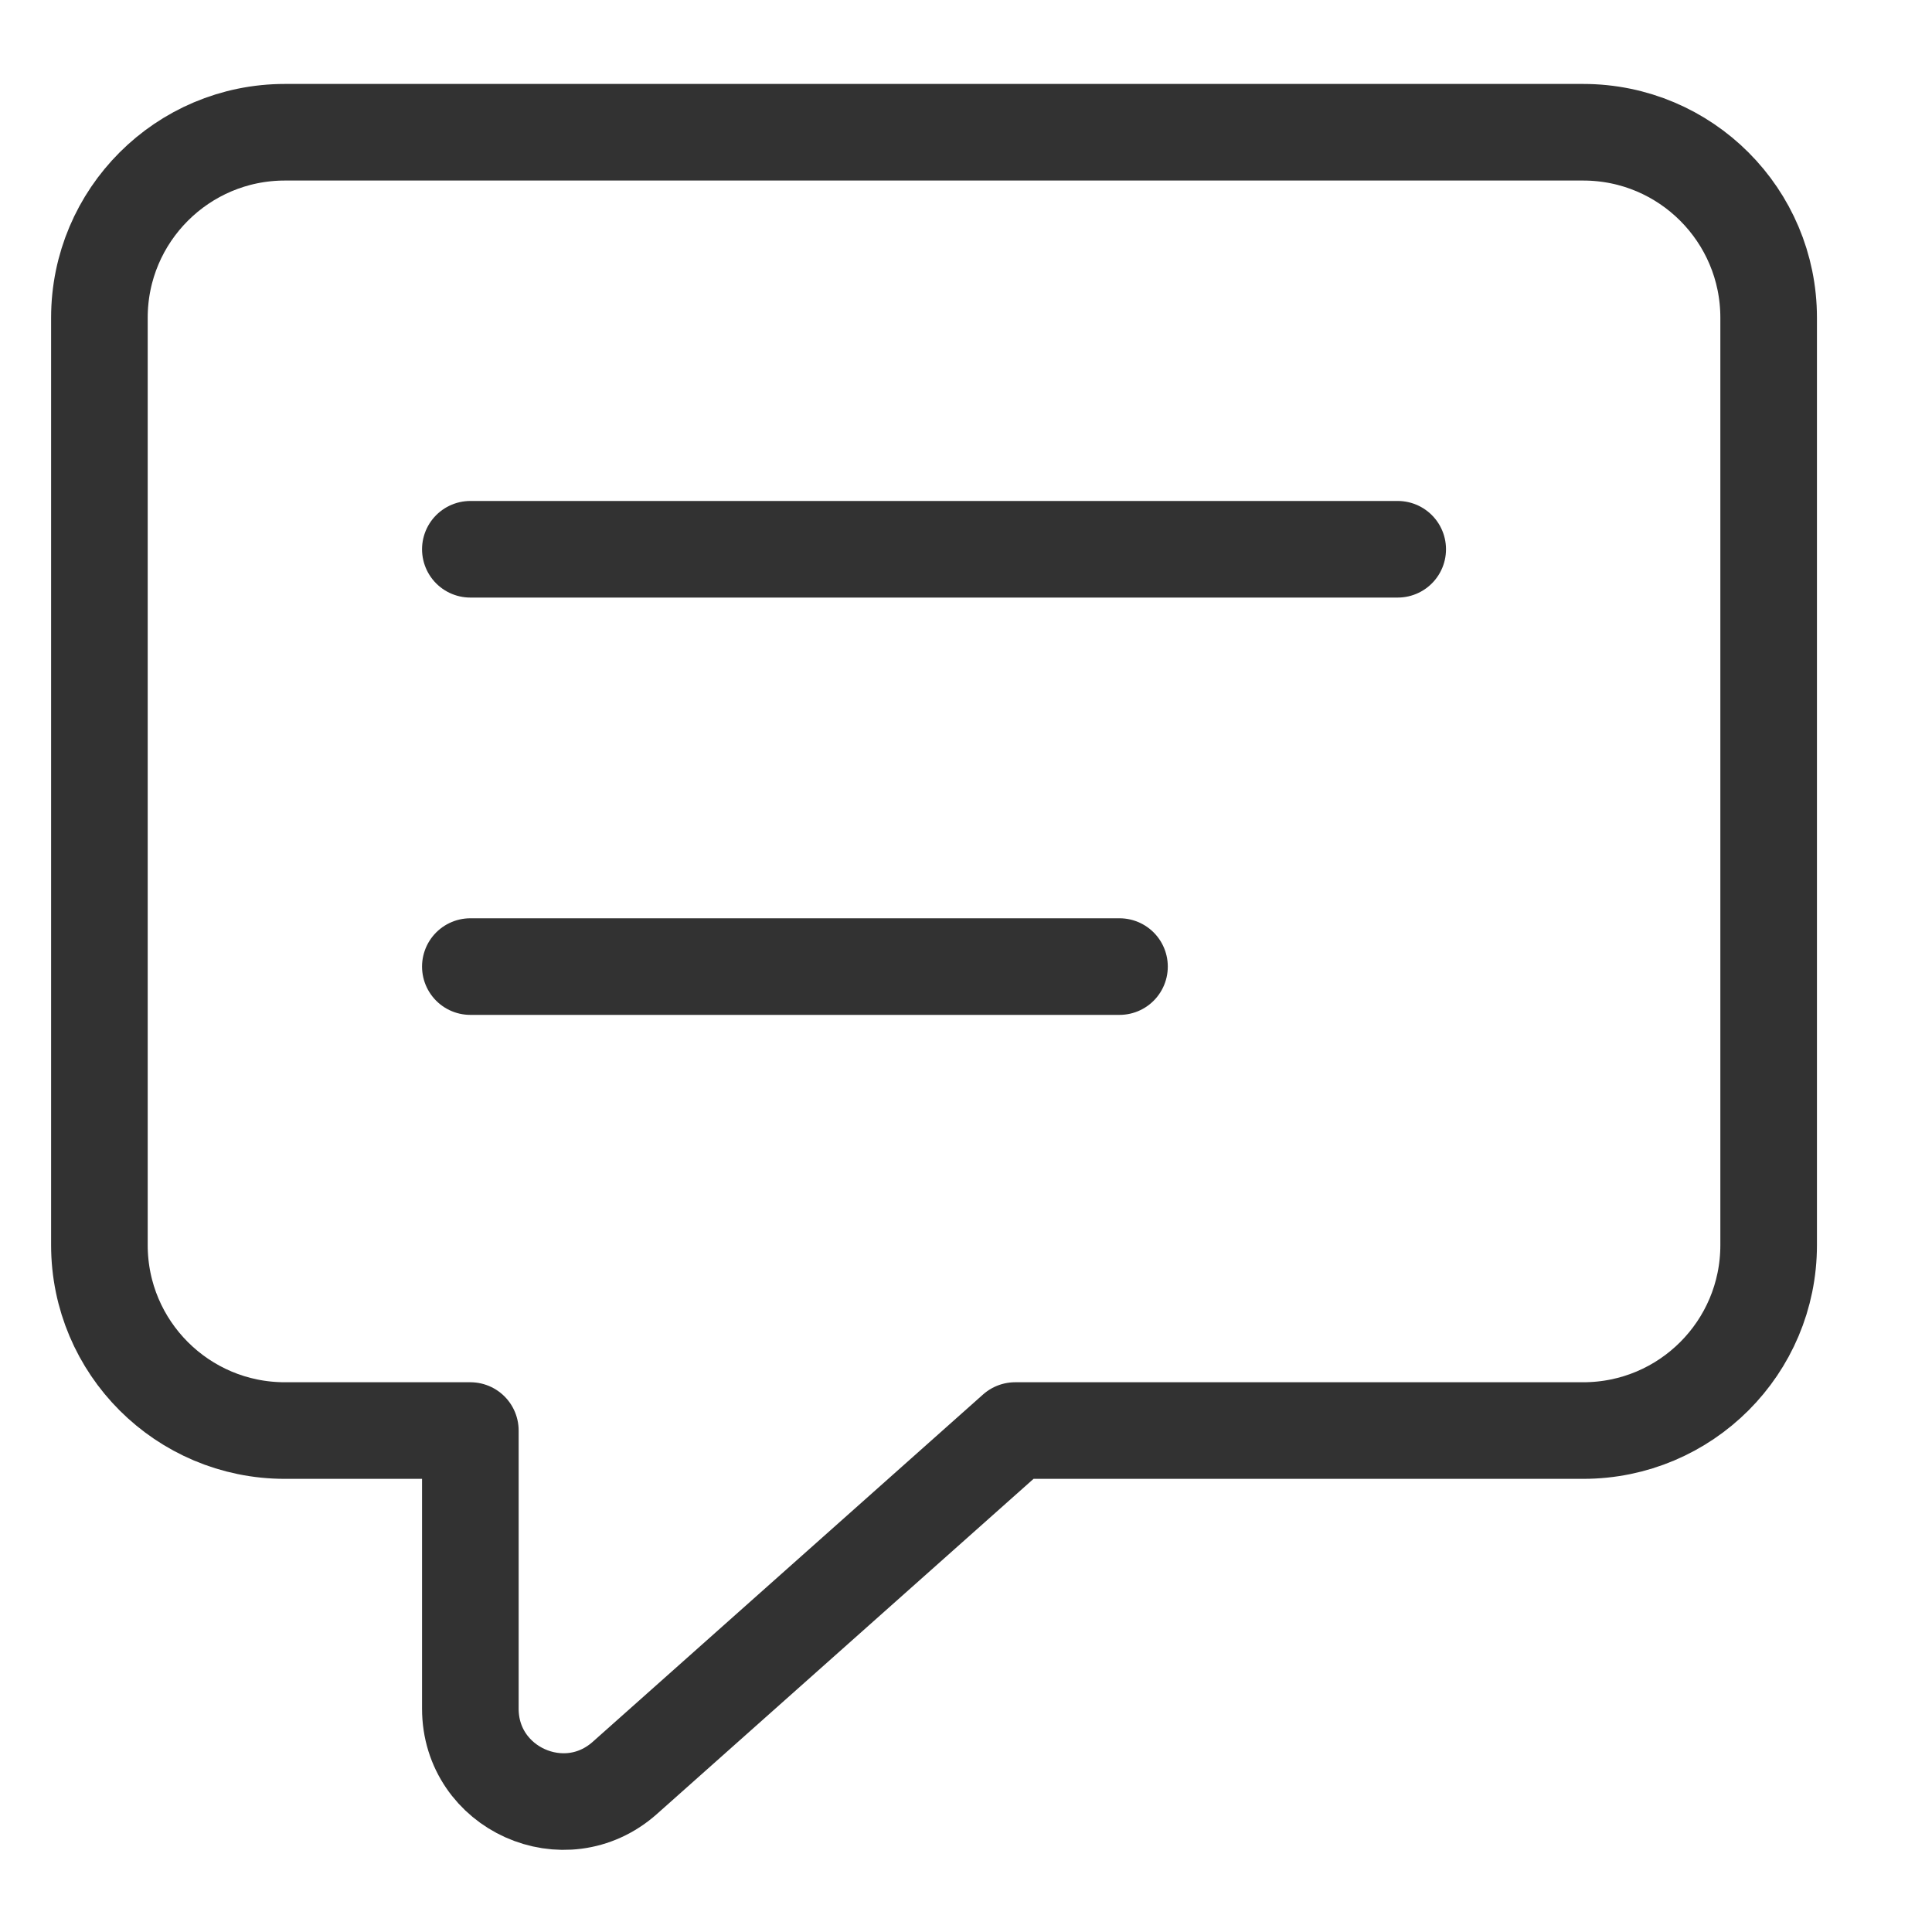 <svg width="20" height="20" viewBox="0 0 20 20" fill="none" xmlns="http://www.w3.org/2000/svg">
<path fillRule="evenodd" clipRule="evenodd" d="M4.869 14.809H2.949C1.889 14.809 1.029 13.95 1.029 12.889V3.289C1.029 2.229 1.889 1.369 2.949 1.369H16.389C17.45 1.369 18.309 2.229 18.309 3.289V12.889C18.309 13.95 17.45 14.809 16.389 14.809H10.509L6.468 18.405C5.848 18.956 4.869 18.516 4.869 17.688V14.809Z" stroke="#323232" strokeWidth="1.5" stroke-linecap="round" stroke-linejoin="round"/>
<path d="M4.869 5.686H14.469" stroke="#323232" strokeWidth="1.5" stroke-linecap="round" stroke-linejoin="round"/>
<path d="M4.869 10.006H11.589" stroke="#323232" strokeWidth="1.5" stroke-linecap="round" stroke-linejoin="round"/>
</svg>

